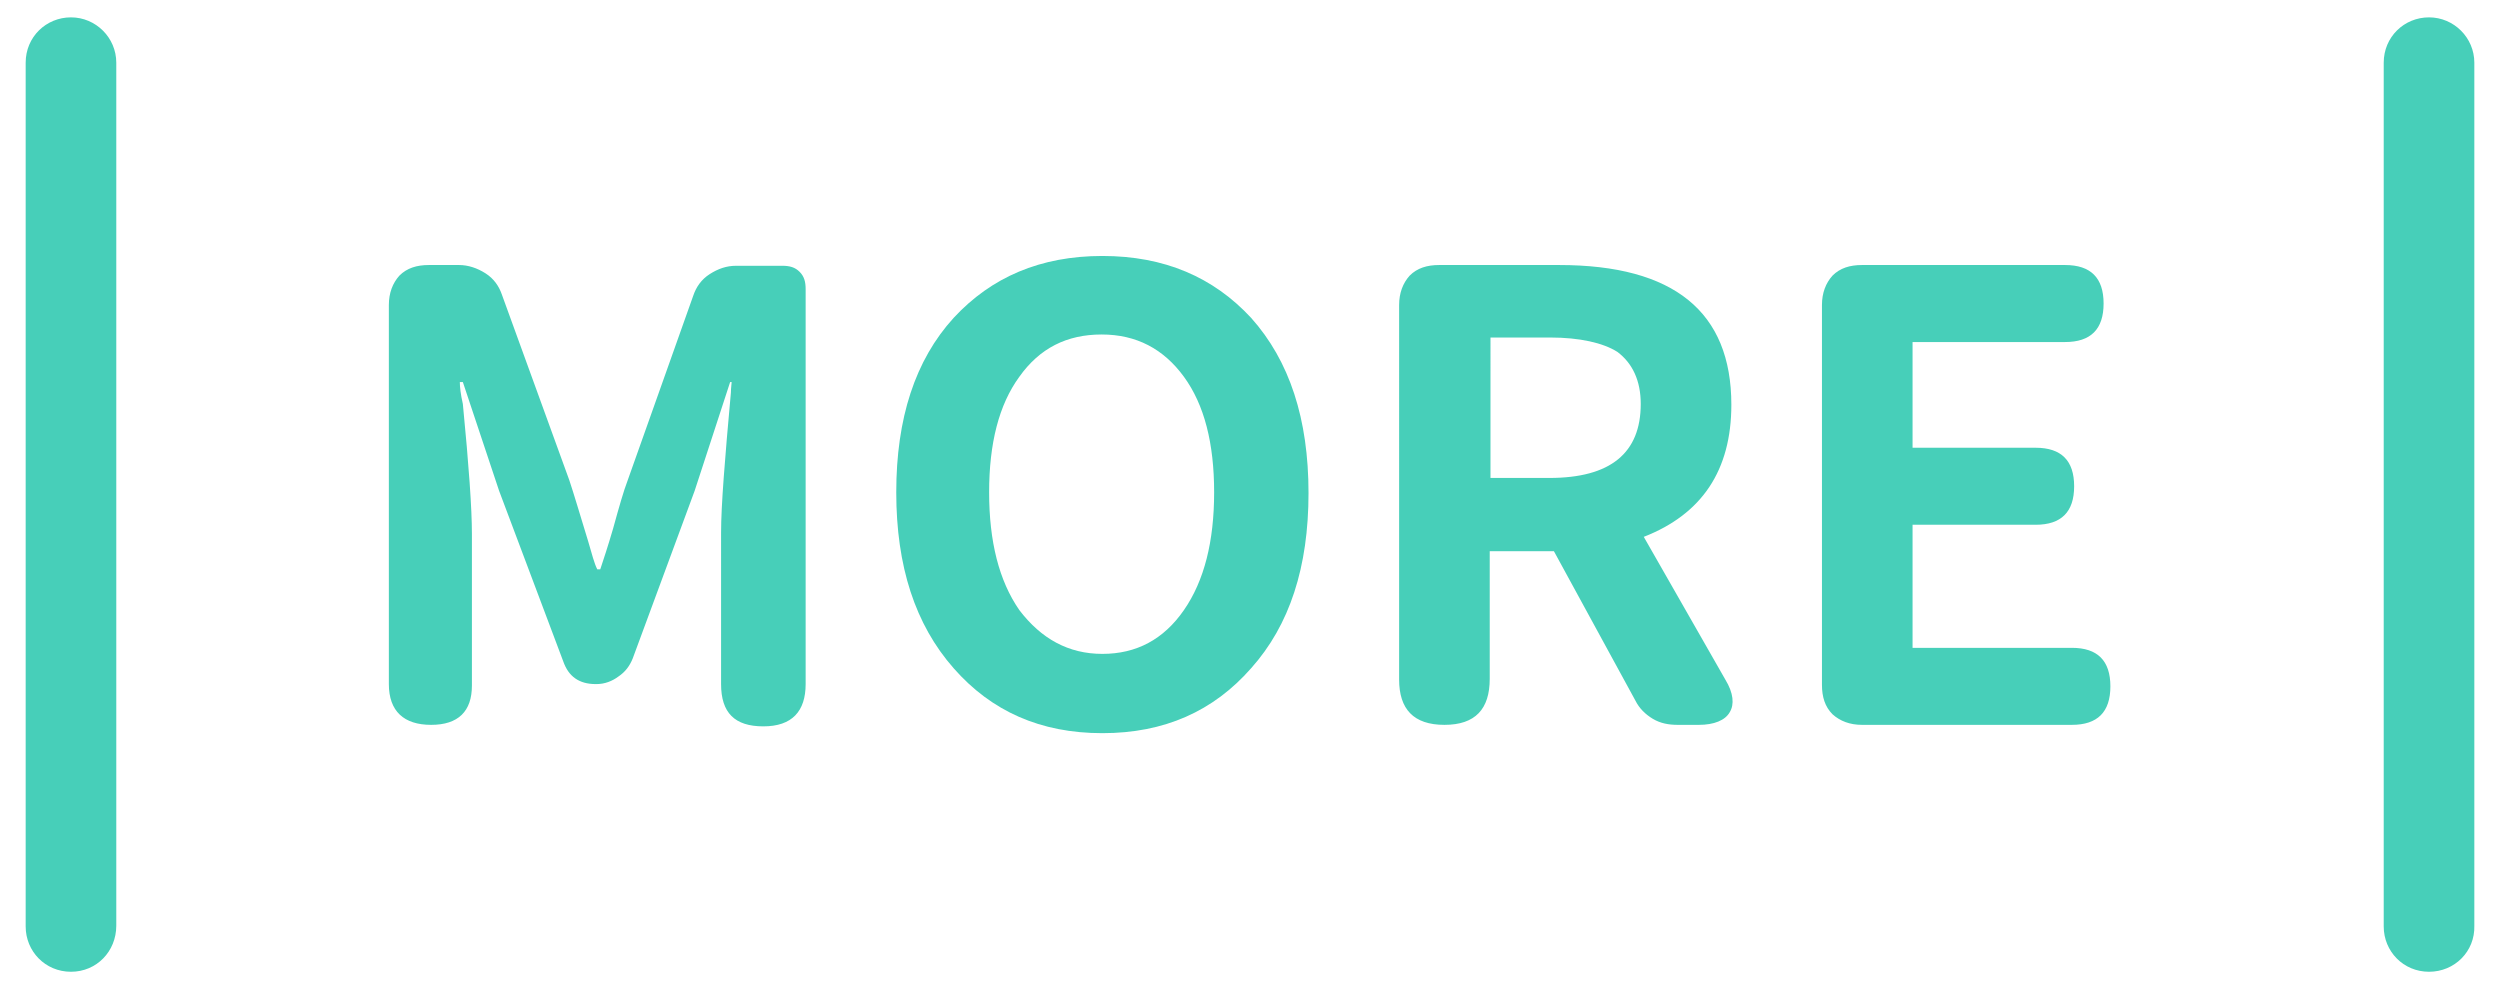 <?xml version="1.0" encoding="utf-8"?>
<!-- Generator: Adobe Illustrator 27.0.0, SVG Export Plug-In . SVG Version: 6.00 Build 0)  -->
<svg version="1.1" id="圖層_1" xmlns="http://www.w3.org/2000/svg" xmlns:xlink="http://www.w3.org/1999/xlink" x="0px" y="0px"
	 viewBox="0 0 331.1 131" style="enable-background:new 0 0 331.1 131;" xml:space="preserve">
<style type="text/css">
	.st0{fill:#47CFB9;}
</style>
<g>
	<g>
		<g>
			<path class="st0" d="M57.1,96c-3.6,0-5.6-1.8-5.6-5.4V40.4c0-1.6,0.5-2.9,1.4-3.9c1-1,2.3-1.4,3.9-1.4h4c1.2,0,2.4,0.4,3.5,1.1
				c1.1,0.7,1.8,1.7,2.2,2.9l8.9,24.5c0.6,1.8,1.4,4.5,2.5,8.1c0.5,1.7,0.8,2.9,1.2,3.7h0.4c0.4-1.2,1-3,1.7-5.4
				c0.8-2.9,1.4-5,1.9-6.3l8.7-24.5c0.4-1.2,1.1-2.2,2.2-2.9c1.1-0.7,2.2-1.1,3.5-1.1h2.5h3.6c1,0,1.7,0.2,2.3,0.8
				c0.6,0.6,0.8,1.3,0.8,2.3v52.3c0,3.6-1.8,5.6-5.6,5.6s-5.6-1.8-5.6-5.6V70.5c0-3.5,0.5-9.7,1.3-18.5c0-0.6,0.1-1.2,0.1-1.4h-0.2
				L92,65l-8.2,22.2c-0.4,1-1,1.8-1.9,2.4c-0.8,0.6-1.8,1-2.9,1h-0.1c-2.2,0-3.6-1-4.3-3L66.1,65l-4.8-14.4h-0.4
				c0,0.6,0.1,1.6,0.4,2.9c0.8,8.2,1.2,13.9,1.2,17.2v20.1C62.5,94.2,60.7,96,57.1,96z"/>
			<path class="st0" d="M146,97.1c-8.2,0-14.7-2.9-19.7-8.6c-5.1-5.8-7.6-13.5-7.6-23.3s2.5-17.5,7.6-23.1c5-5.4,11.5-8.2,19.7-8.2
				s14.7,2.8,19.7,8.2c5.1,5.7,7.6,13.4,7.6,23.2s-2.5,17.5-7.6,23.2C160.7,94.2,154.2,97.1,146,97.1z M146,86.6
				c4.5,0,8.1-1.9,10.8-5.8c2.7-3.9,4-9.1,4-15.6c0-6.5-1.3-11.6-4-15.3c-2.7-3.7-6.3-5.6-10.9-5.6s-8.2,1.8-10.9,5.6
				c-2.7,3.7-4,8.8-4,15.3s1.3,11.7,4,15.6C137.9,84.6,141.5,86.6,146,86.6z"/>
			<path class="st0" d="M191.3,96c-4.1,0-6-2.1-6-6V40.4c0-1.6,0.5-2.9,1.4-3.9c1-1,2.3-1.4,3.9-1.4h5.3h10.6
				c15.2,0,22.8,6.2,22.8,18.5c0,8.7-3.9,14.5-11.6,17.5L228.5,90c1.1,1.8,1.2,3.3,0.6,4.3c-0.6,1.1-2.1,1.7-4.1,1.7h-2.8
				c-1.2,0-2.3-0.2-3.3-0.8c-1-0.6-1.8-1.4-2.3-2.4l-10.8-19.8h-8.5v16.9C197.3,93.9,195.4,96,191.3,96z M197.3,63.3h7.9
				c8.1,0,12.1-3.3,12.1-9.8c0-3.1-1.1-5.4-3.1-6.9c-1.9-1.2-5-1.9-8.9-1.9h-7.9V54V63.3z"/>
			<path class="st0" d="M246.6,96c-1.6,0-2.9-0.5-3.9-1.4c-1-1-1.4-2.3-1.4-3.9V40.4c0-1.6,0.5-2.9,1.4-3.9c1-1,2.3-1.4,3.9-1.4
				h26.9c3.4,0,5.1,1.7,5.1,5.1c0,3.4-1.7,5.1-5.1,5.1h-20.2v14h16.3c3.4,0,5.1,1.7,5.1,5.1c0,3.4-1.7,5.1-5.1,5.1h-16.3v16.3h21.1
				c3.4,0,5.1,1.7,5.1,5.1c0,3.4-1.7,5.1-5.1,5.1h-14h-13.9V96z"/>
		</g>
	</g>
	<path class="st0" d="M9.4,128.7c-3.4,0-6-2.7-6-6V8.3c0-3.4,2.7-6,6-6s6,2.7,6,6v114.3C15.4,126,12.8,128.7,9.4,128.7z"/>
	<path class="st0" d="M321.7,128.7c-3.4,0-6-2.7-6-6V8.3c0-3.4,2.7-6,6-6s6,2.7,6,6v114.3C327.8,126,325.1,128.7,321.7,128.7z"/>
</g>
</svg>
